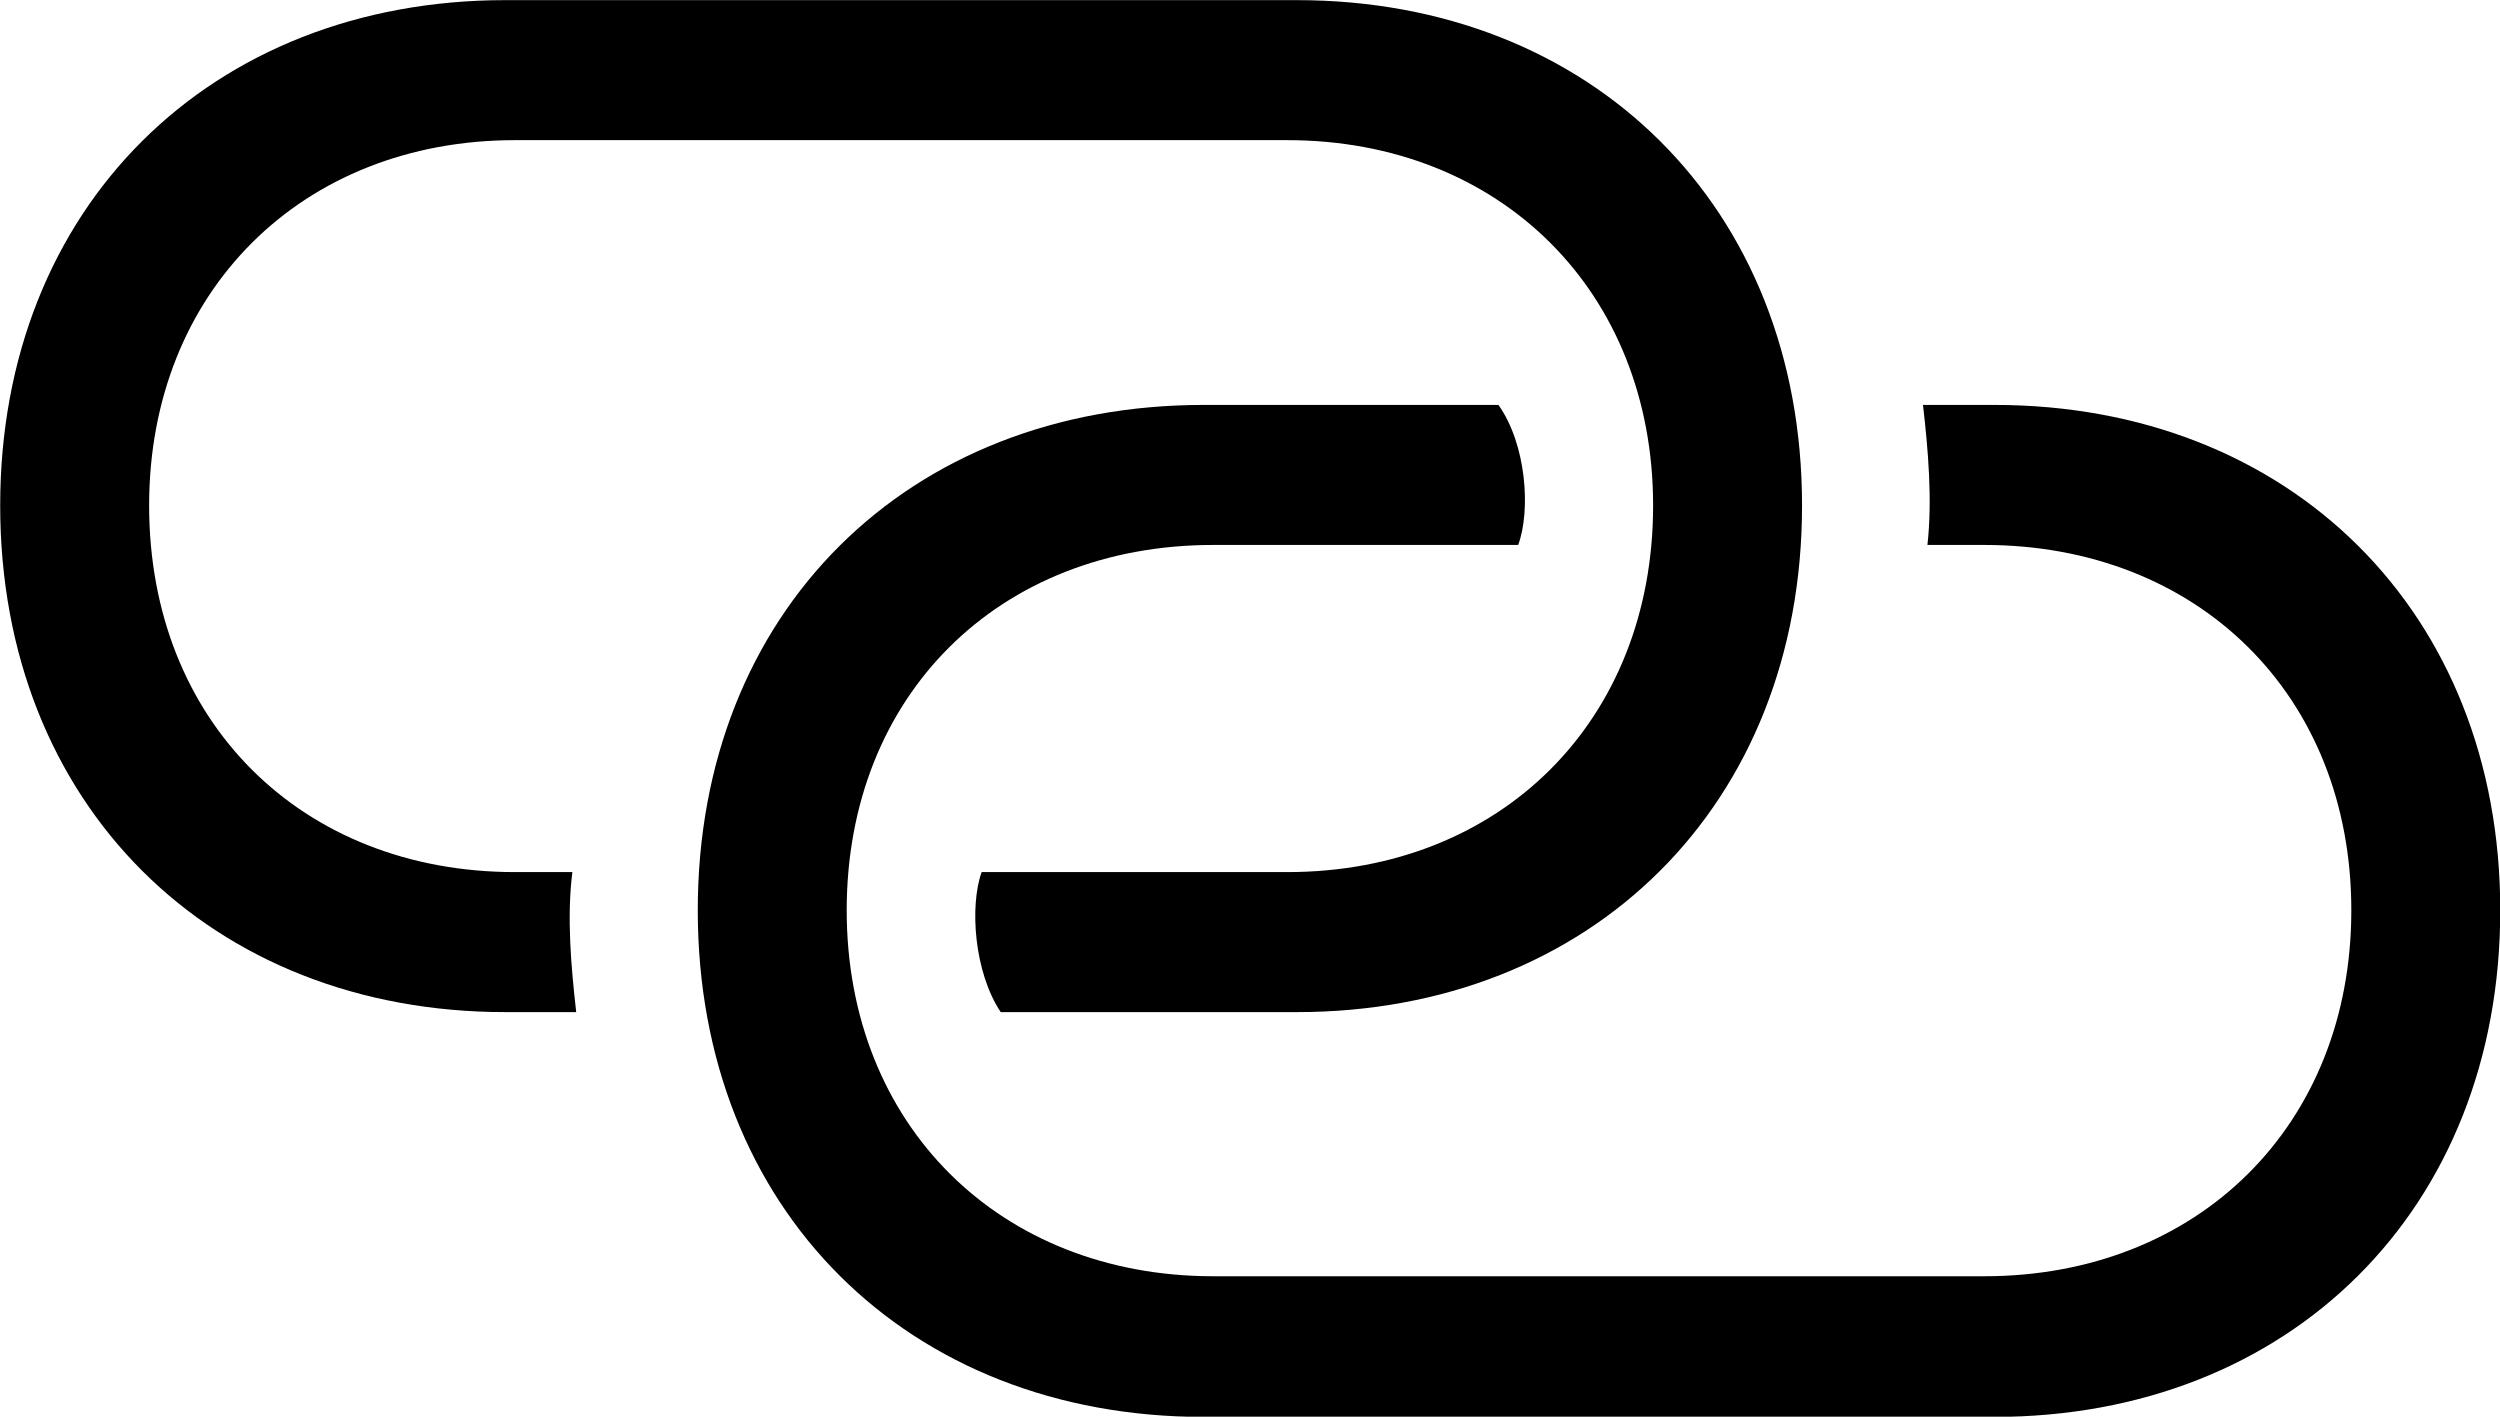 <svg viewBox="0 0 39.279 22.258" xmlns="http://www.w3.org/2000/svg"><path d="M7.943 15.902H9.053C8.973 15.192 8.903 14.412 8.993 13.702H8.093C4.733 13.702 2.343 11.332 2.343 7.942C2.343 4.582 4.743 2.202 8.093 2.202H20.223C23.573 2.202 25.973 4.582 25.973 7.942C25.973 11.332 23.573 13.702 20.223 13.702H15.423C15.233 14.232 15.303 15.272 15.723 15.902H20.373C25.003 15.902 28.313 12.642 28.313 7.942C28.313 3.252 25.003 0.002 20.373 0.002H7.943C3.313 0.002 0.003 3.252 0.003 7.942C0.003 12.642 3.313 15.902 7.943 15.902ZM18.913 22.262H31.333C35.973 22.262 39.283 19.002 39.283 14.302C39.283 9.612 35.973 6.362 31.333 6.362H30.213C30.293 7.052 30.363 7.852 30.283 8.562H31.173C34.533 8.562 36.943 10.922 36.943 14.302C36.943 17.682 34.533 20.052 31.173 20.052H19.063C15.713 20.052 13.303 17.682 13.303 14.302C13.303 10.922 15.693 8.562 19.063 8.562H23.853C24.053 8.022 23.983 6.982 23.543 6.362H18.913C14.263 6.362 10.963 9.612 10.963 14.302C10.963 19.002 14.263 22.262 18.913 22.262Z" /></svg>